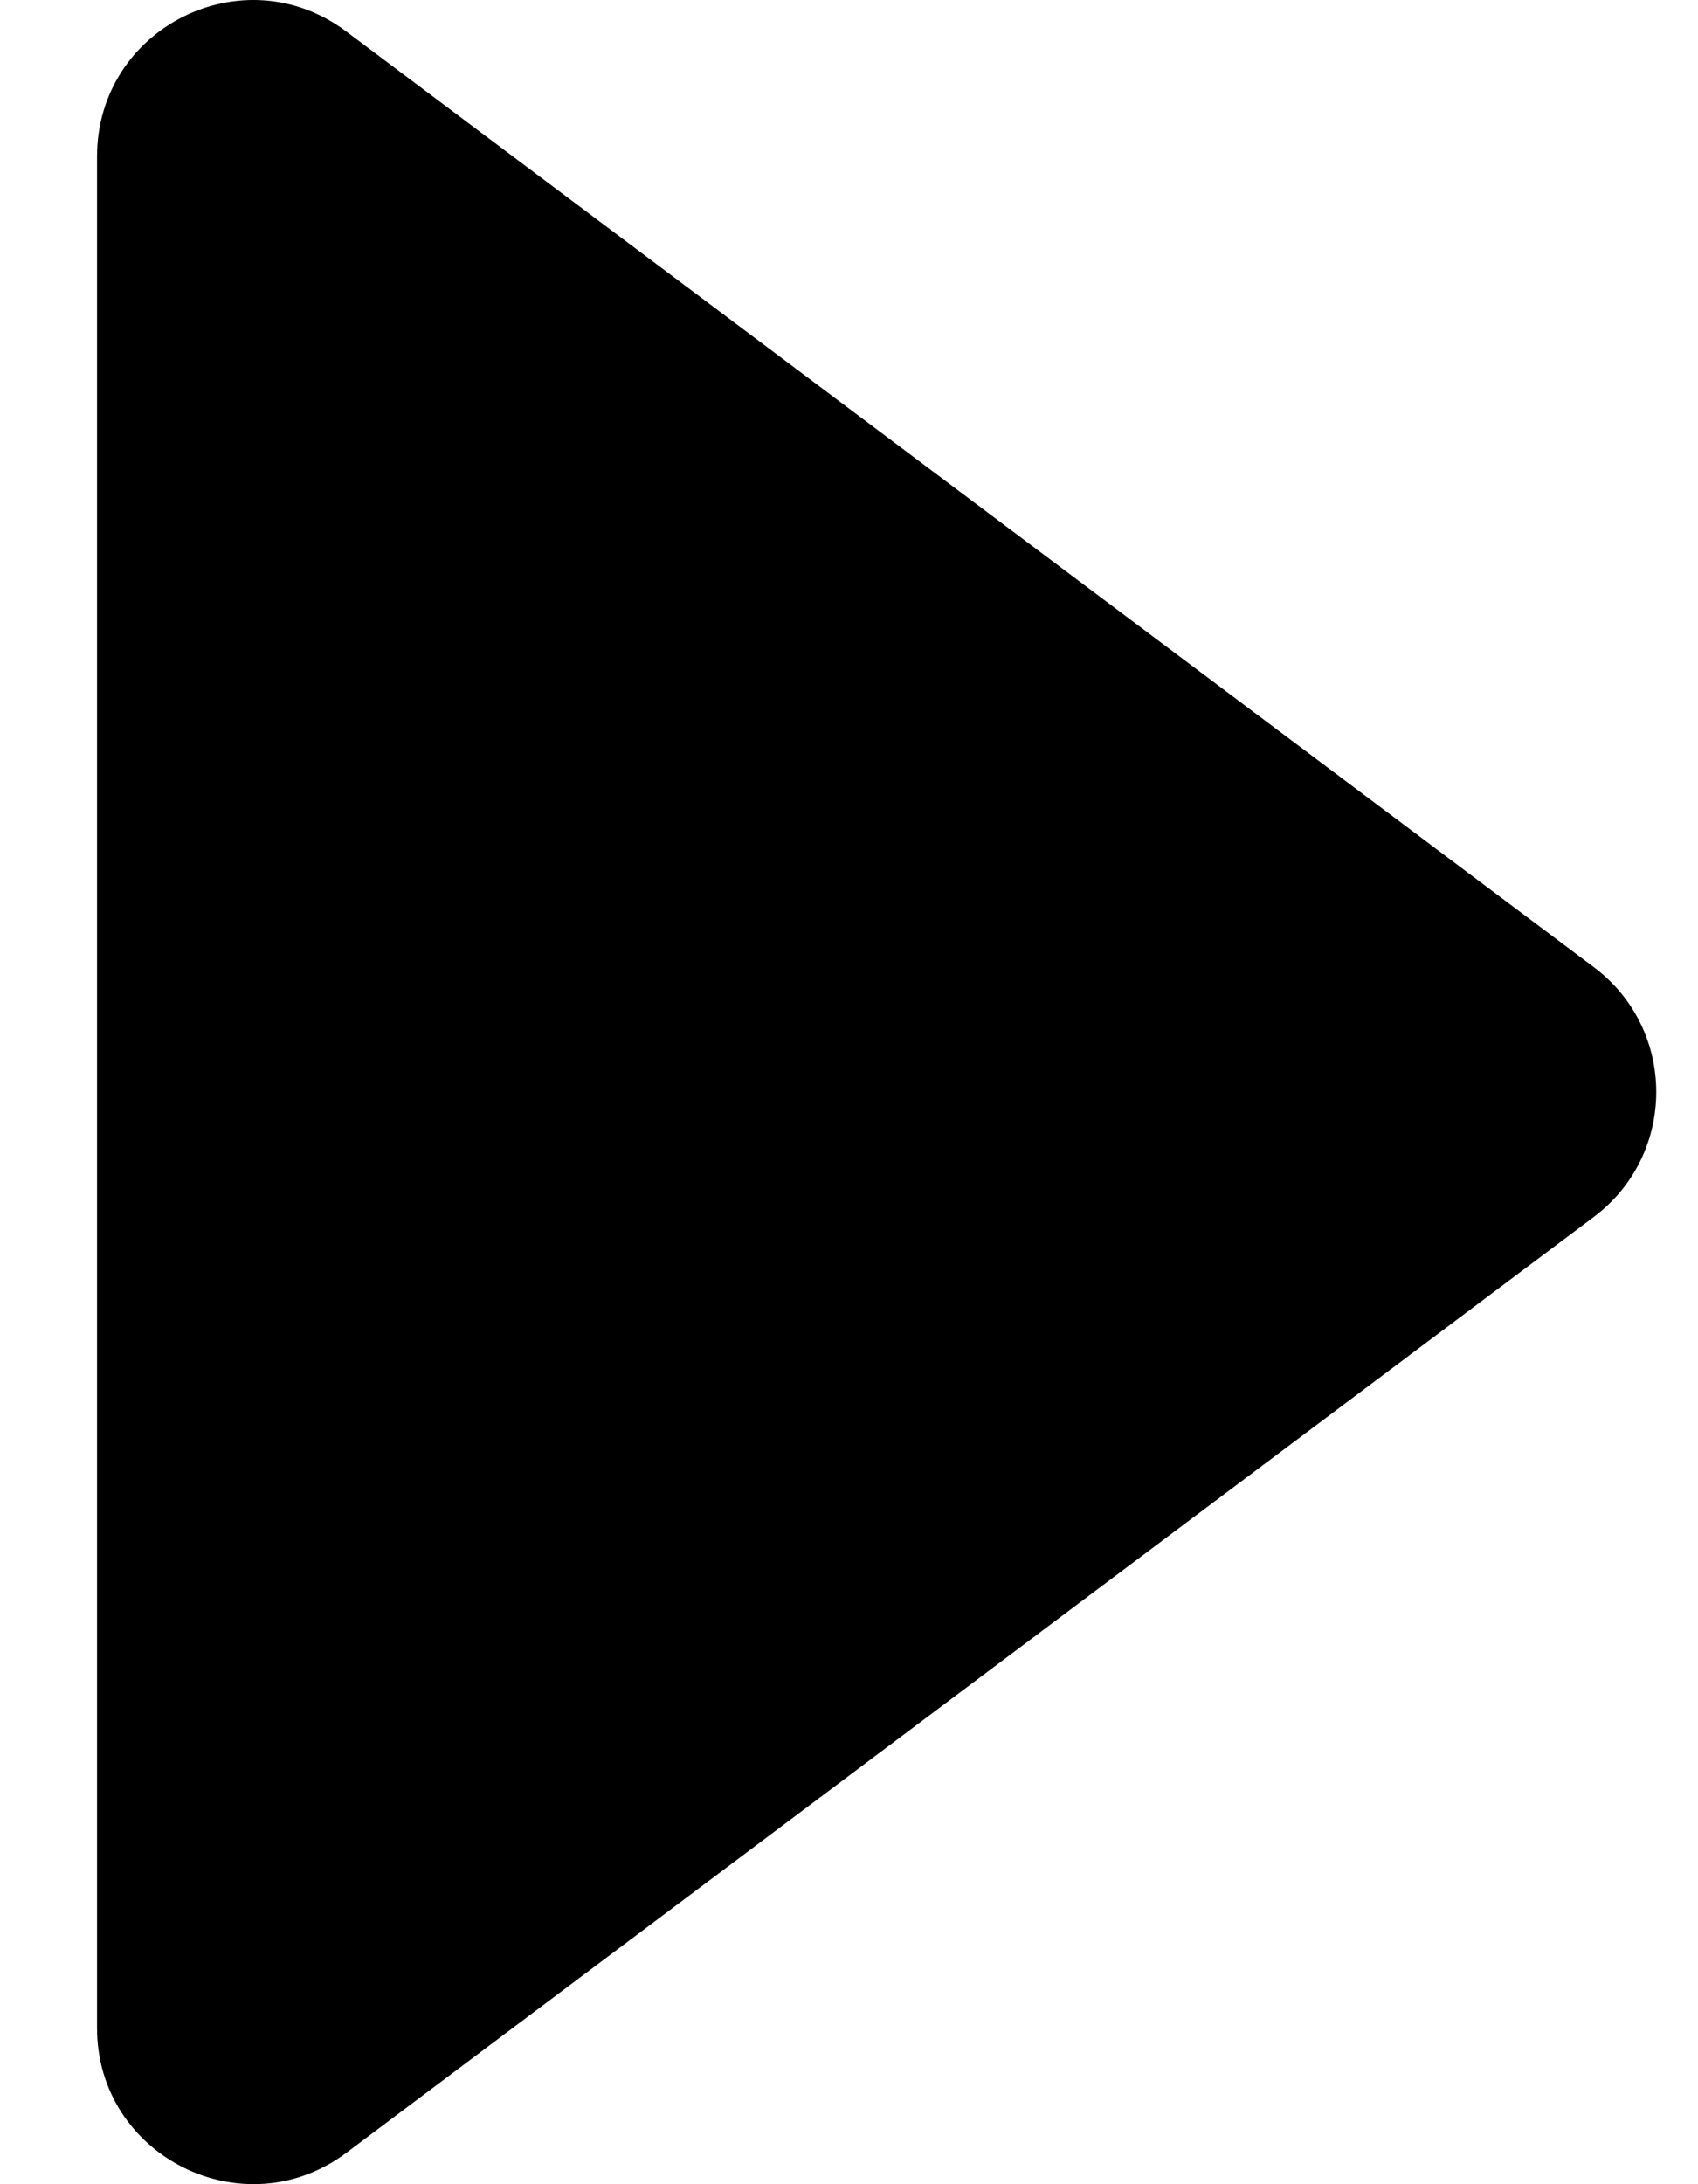 <svg width="14" height="18" viewBox="0 0 14 18" xmlns="http://www.w3.org/2000/svg">
<path fill-rule="evenodd" clip-rule="evenodd" d="M2.857 0.261L13.142 7.971C13.827 8.485 13.827 9.513 13.142 10.028L2.856 17.741C2.009 18.375 0.8 17.771 0.8 16.713V1.29C0.8 0.227 2.009 -0.377 2.857 0.261Z"/>
</svg>
